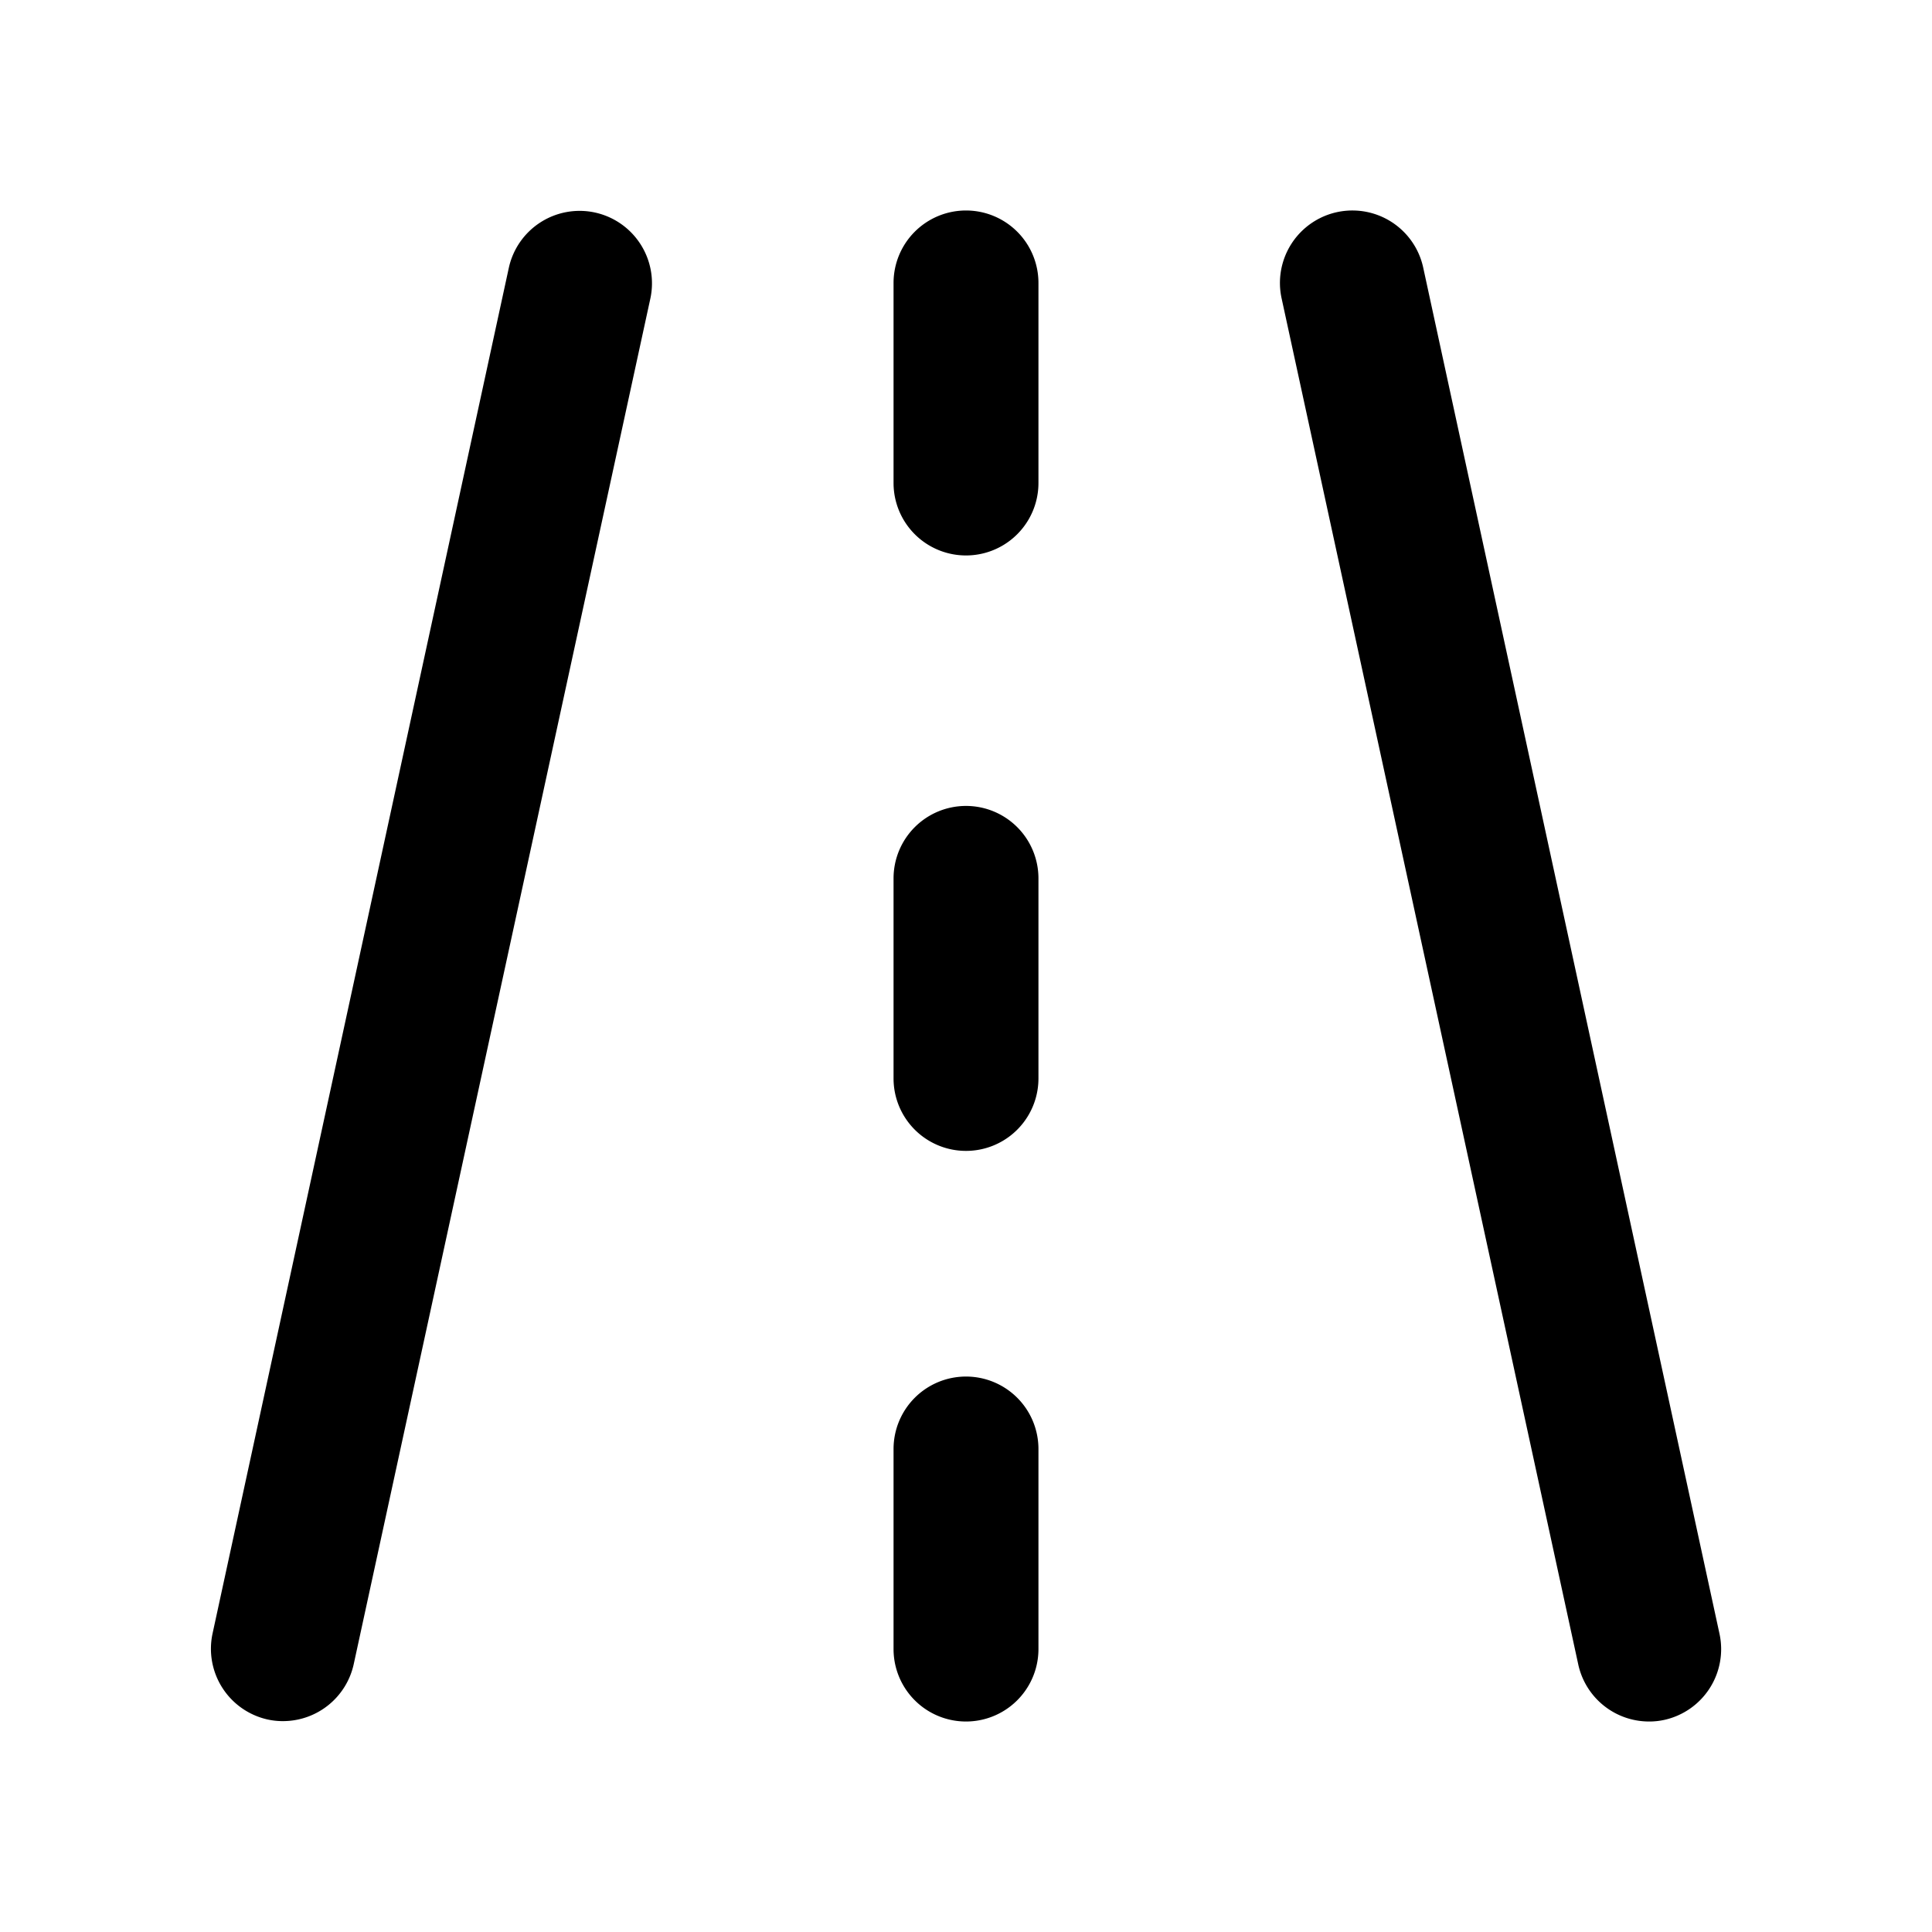 <svg id="Vías" xmlns="http://www.w3.org/2000/svg" viewBox="0 0 200 200"><path d="M61.59,22a7.5,7.5,0,0,0-8.92,5.74L22,169.12A7.5,7.5,0,0,0,27.7,178a7.25,7.25,0,0,0,1.6.17,7.5,7.5,0,0,0,7.32-5.91L67.33,30.88A7.5,7.5,0,0,0,61.59,22Z"/><path d="M178,169.12,147.33,27.7a7.5,7.5,0,1,0-14.66,3.18L163.38,172.3a7.5,7.5,0,0,0,7.32,5.91,7.25,7.25,0,0,0,1.6-.17A7.5,7.5,0,0,0,178,169.12Z"/><path d="M100,21.79a7.5,7.5,0,0,0-7.5,7.5V50a7.5,7.5,0,0,0,15,0V29.29A7.5,7.5,0,0,0,100,21.79Z"/><path d="M100,83.43a7.5,7.5,0,0,0-7.5,7.5v20.71a7.5,7.5,0,0,0,15,0V90.93A7.5,7.5,0,0,0,100,83.43Z"/><path d="M100,142.5a7.5,7.5,0,0,0-7.5,7.5v20.71a7.5,7.5,0,1,0,15,0V150A7.5,7.5,0,0,0,100,142.5Z"/></svg>